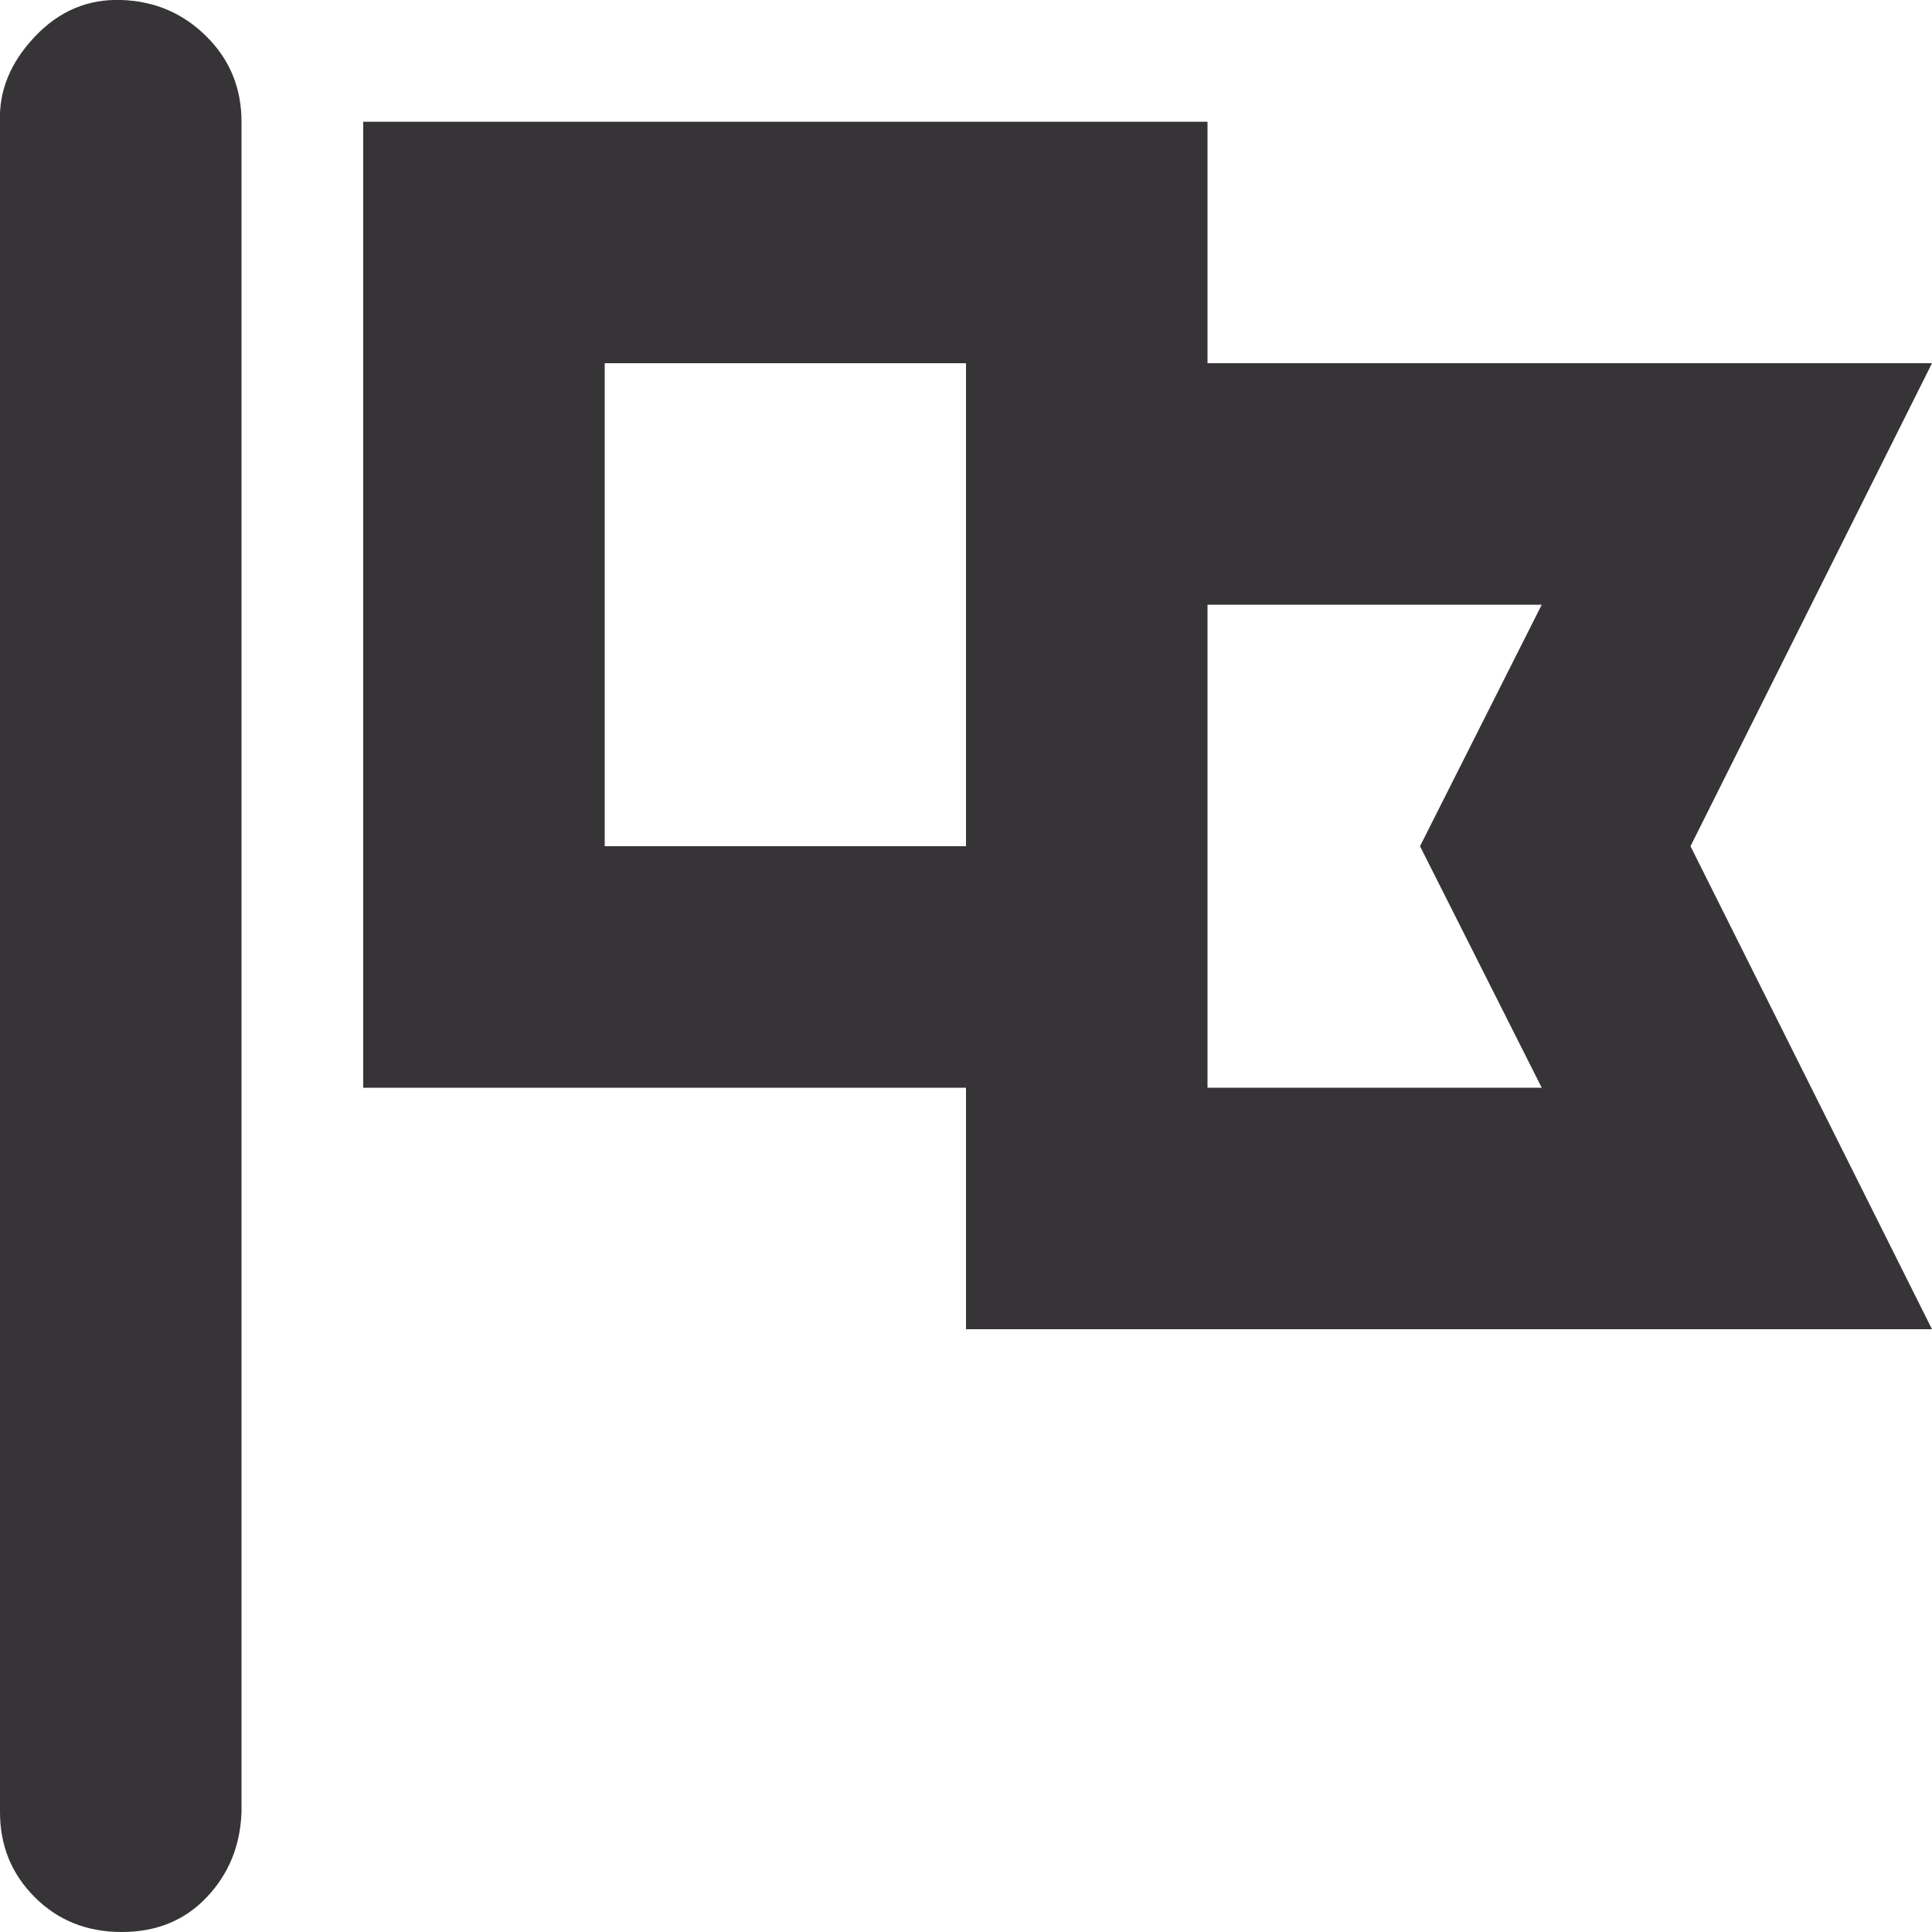 <?xml version="1.0" encoding="utf-8"?>
<!-- Generator: Adobe Illustrator 25.4.1, SVG Export Plug-In . SVG Version: 6.00 Build 0)  -->
<svg version="1.1" id="Layer_1" xmlns="http://www.w3.org/2000/svg" xmlns:xlink="http://www.w3.org/1999/xlink" x="0px" y="0px"
	 viewBox="0 0 800 800" style="enable-background:new 0 0 800 800;" xml:space="preserve">
<style type="text/css">
	.st0{fill:#363436;}
</style>
<path class="st0" d="M0,750.4c0,13.9,4.8,25.6,14.4,35.2S36,800,50.4,800s26.1-4.8,35.2-14.4s13.9-21.3,14.4-35.2v-700
	c0-13.9-4.8-25.6-14.4-35.2S64.3,0.5,50.4,0s-25.9,4.5-36,15.2S-0.5,37.6,0,50.4V750.4L0,750.4z M150.4,450.4H400v100h400l-100-200
	l100-200H500v-100H150.4V450.4z M250.4,350.4v-200H400v200H250.4z M500,450.4v-200h138.4l-50.4,100l50.4,100H500z"/>
</svg>
